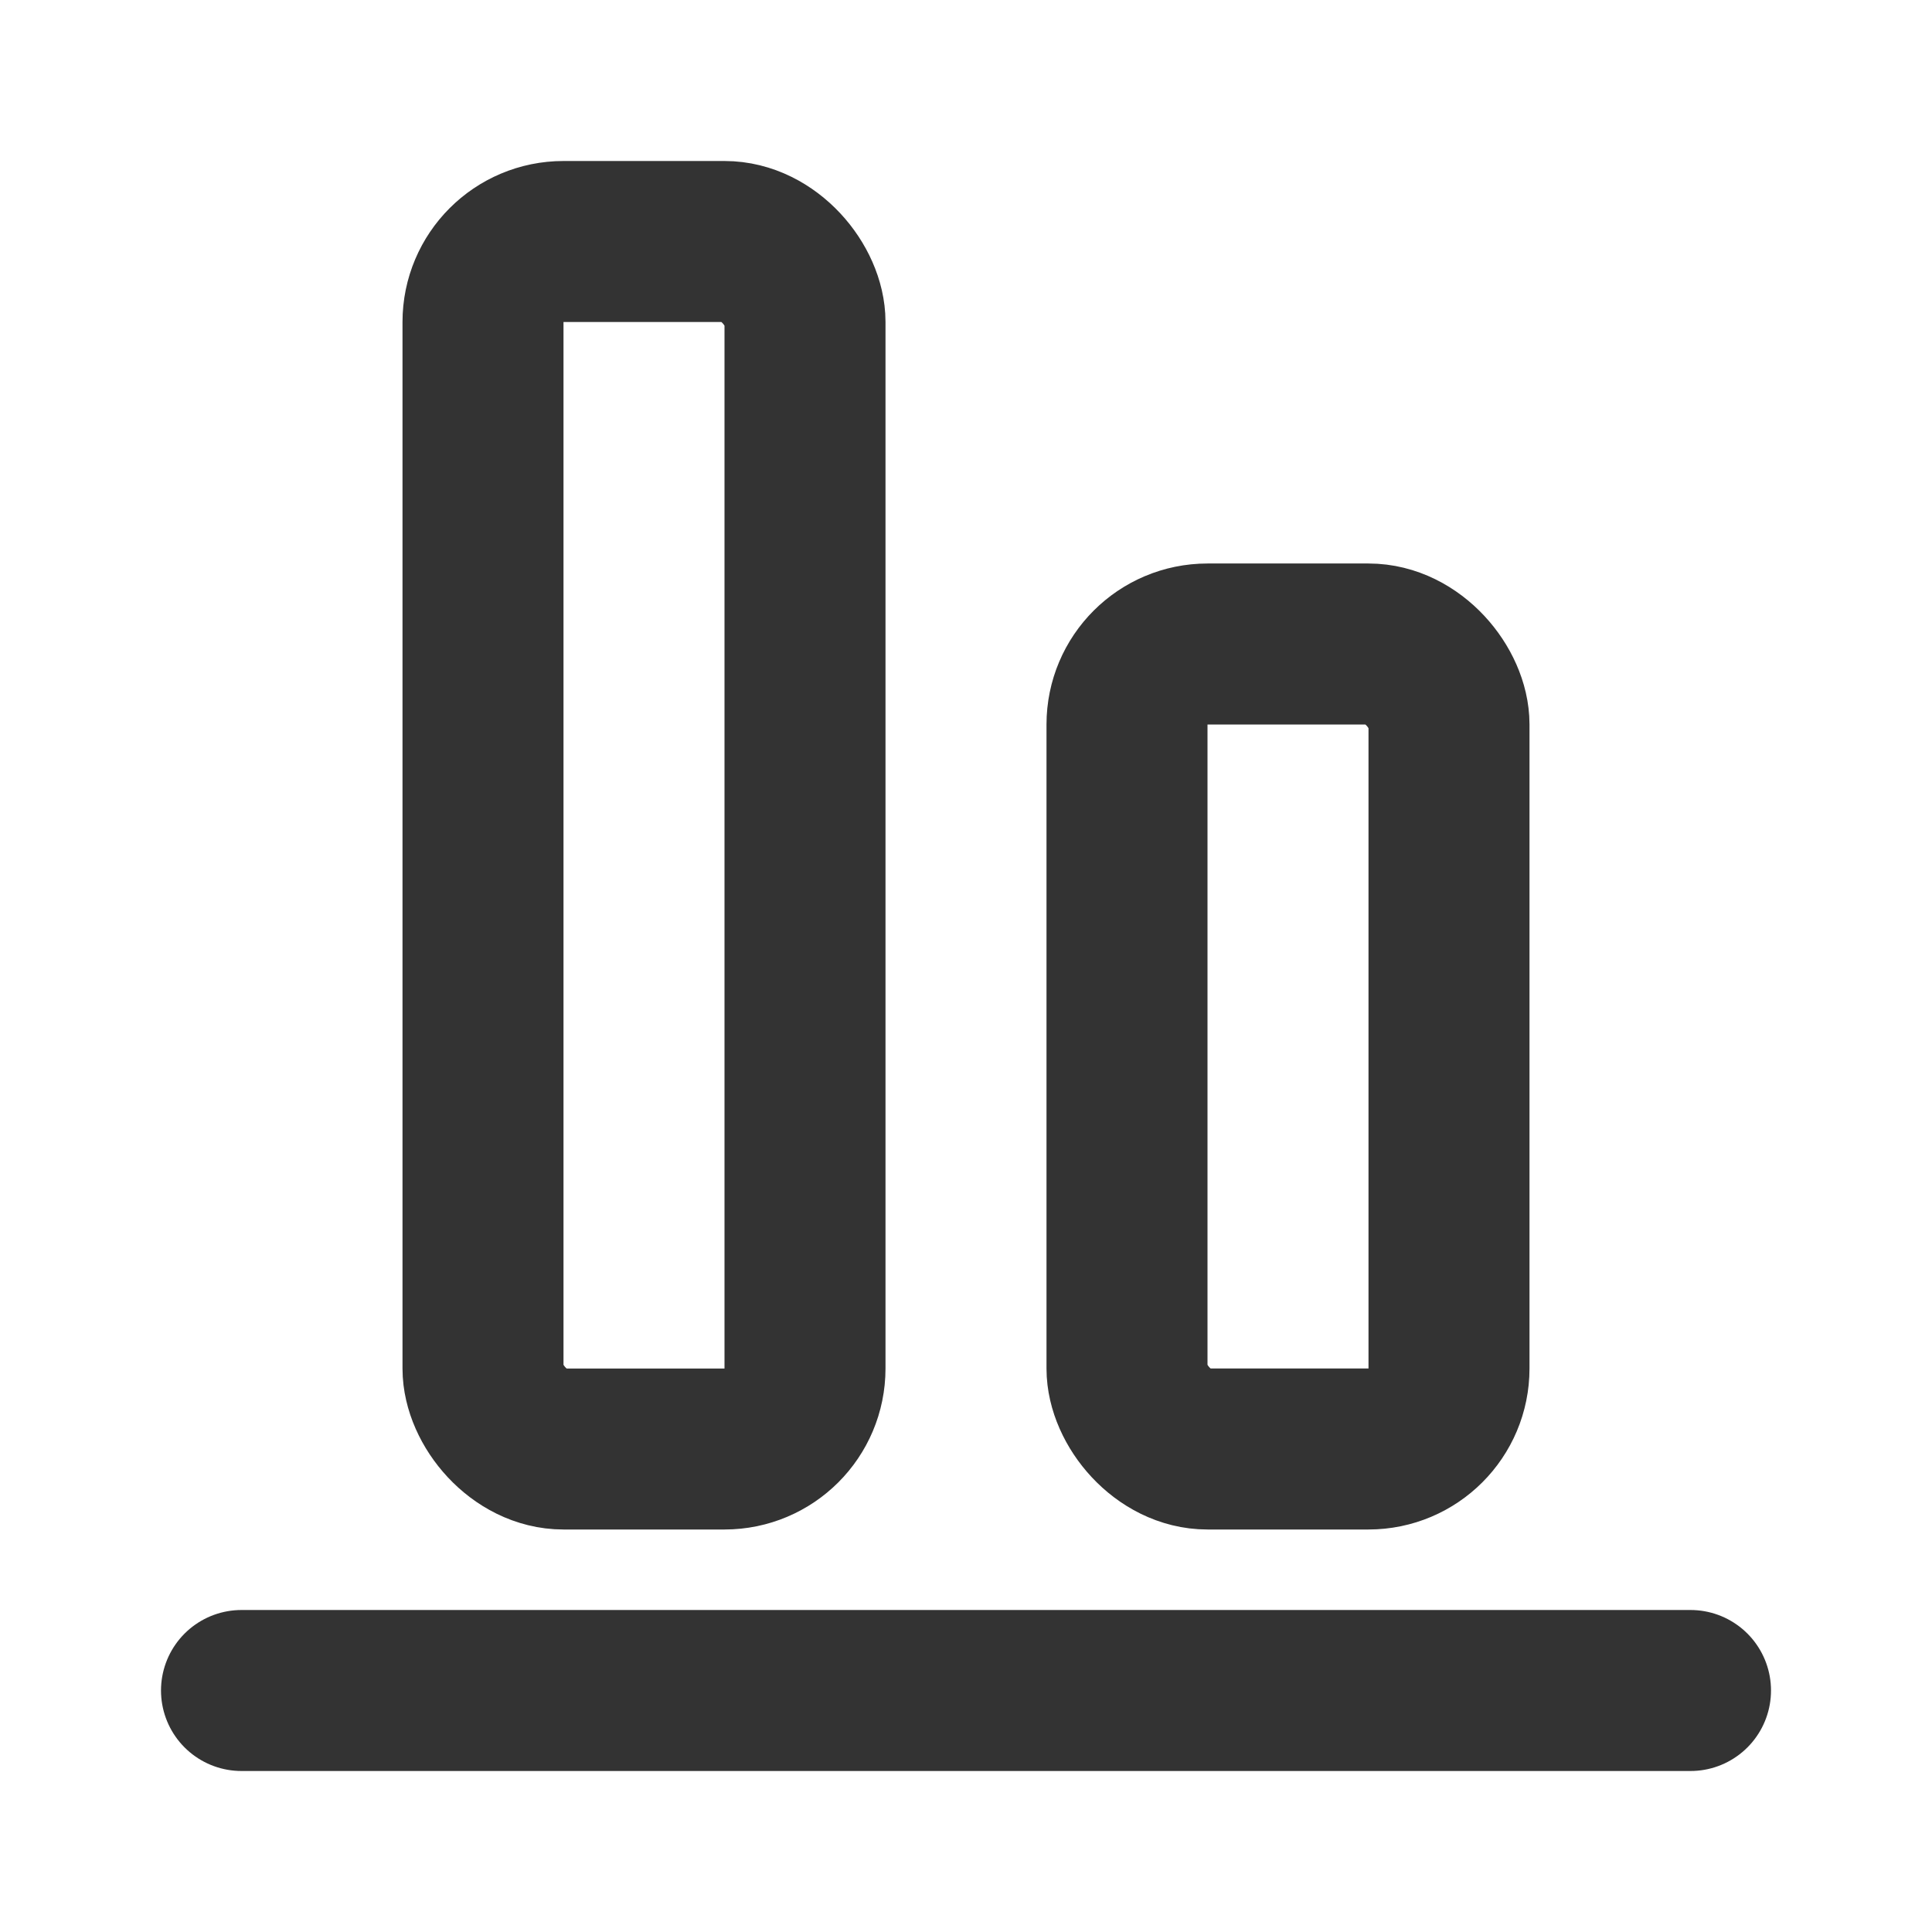 <?xml version="1.0" encoding="UTF-8"?>
<svg width="24px" height="24px" viewBox="0 0 24 24" version="1.1" xmlns="http://www.w3.org/2000/svg" xmlns:xlink="http://www.w3.org/1999/xlink">
    <!-- Generator: Sketch 44.1 (41455) - http://www.bohemiancoding.com/sketch -->
    <title>align-bottom</title>
    <desc>Created with Sketch.</desc>
    <defs></defs>
    <g id="Page-1" stroke="none" stroke-width="1" fill="none" fill-rule="evenodd">
        <g id="Artboard-4" transform="translate(-884, -1090)" stroke="#333333" stroke-width="2">
            <g id="Extras" transform="translate(48, 1046)">
                <g id="align-bottom" transform="translate(836, 44)">
                    <path d="M21,21 L3,21" id="Bottom" stroke-linecap="round" stroke-linejoin="round"></path>
                    <rect id="Item-2" x="14" y="8" width="4" height="10" rx="1"></rect>
                    <rect id="Item-1" x="6" y="3" width="4" height="15" rx="1"></rect>
                </g>
            </g>
        </g>
    </g>
</svg>